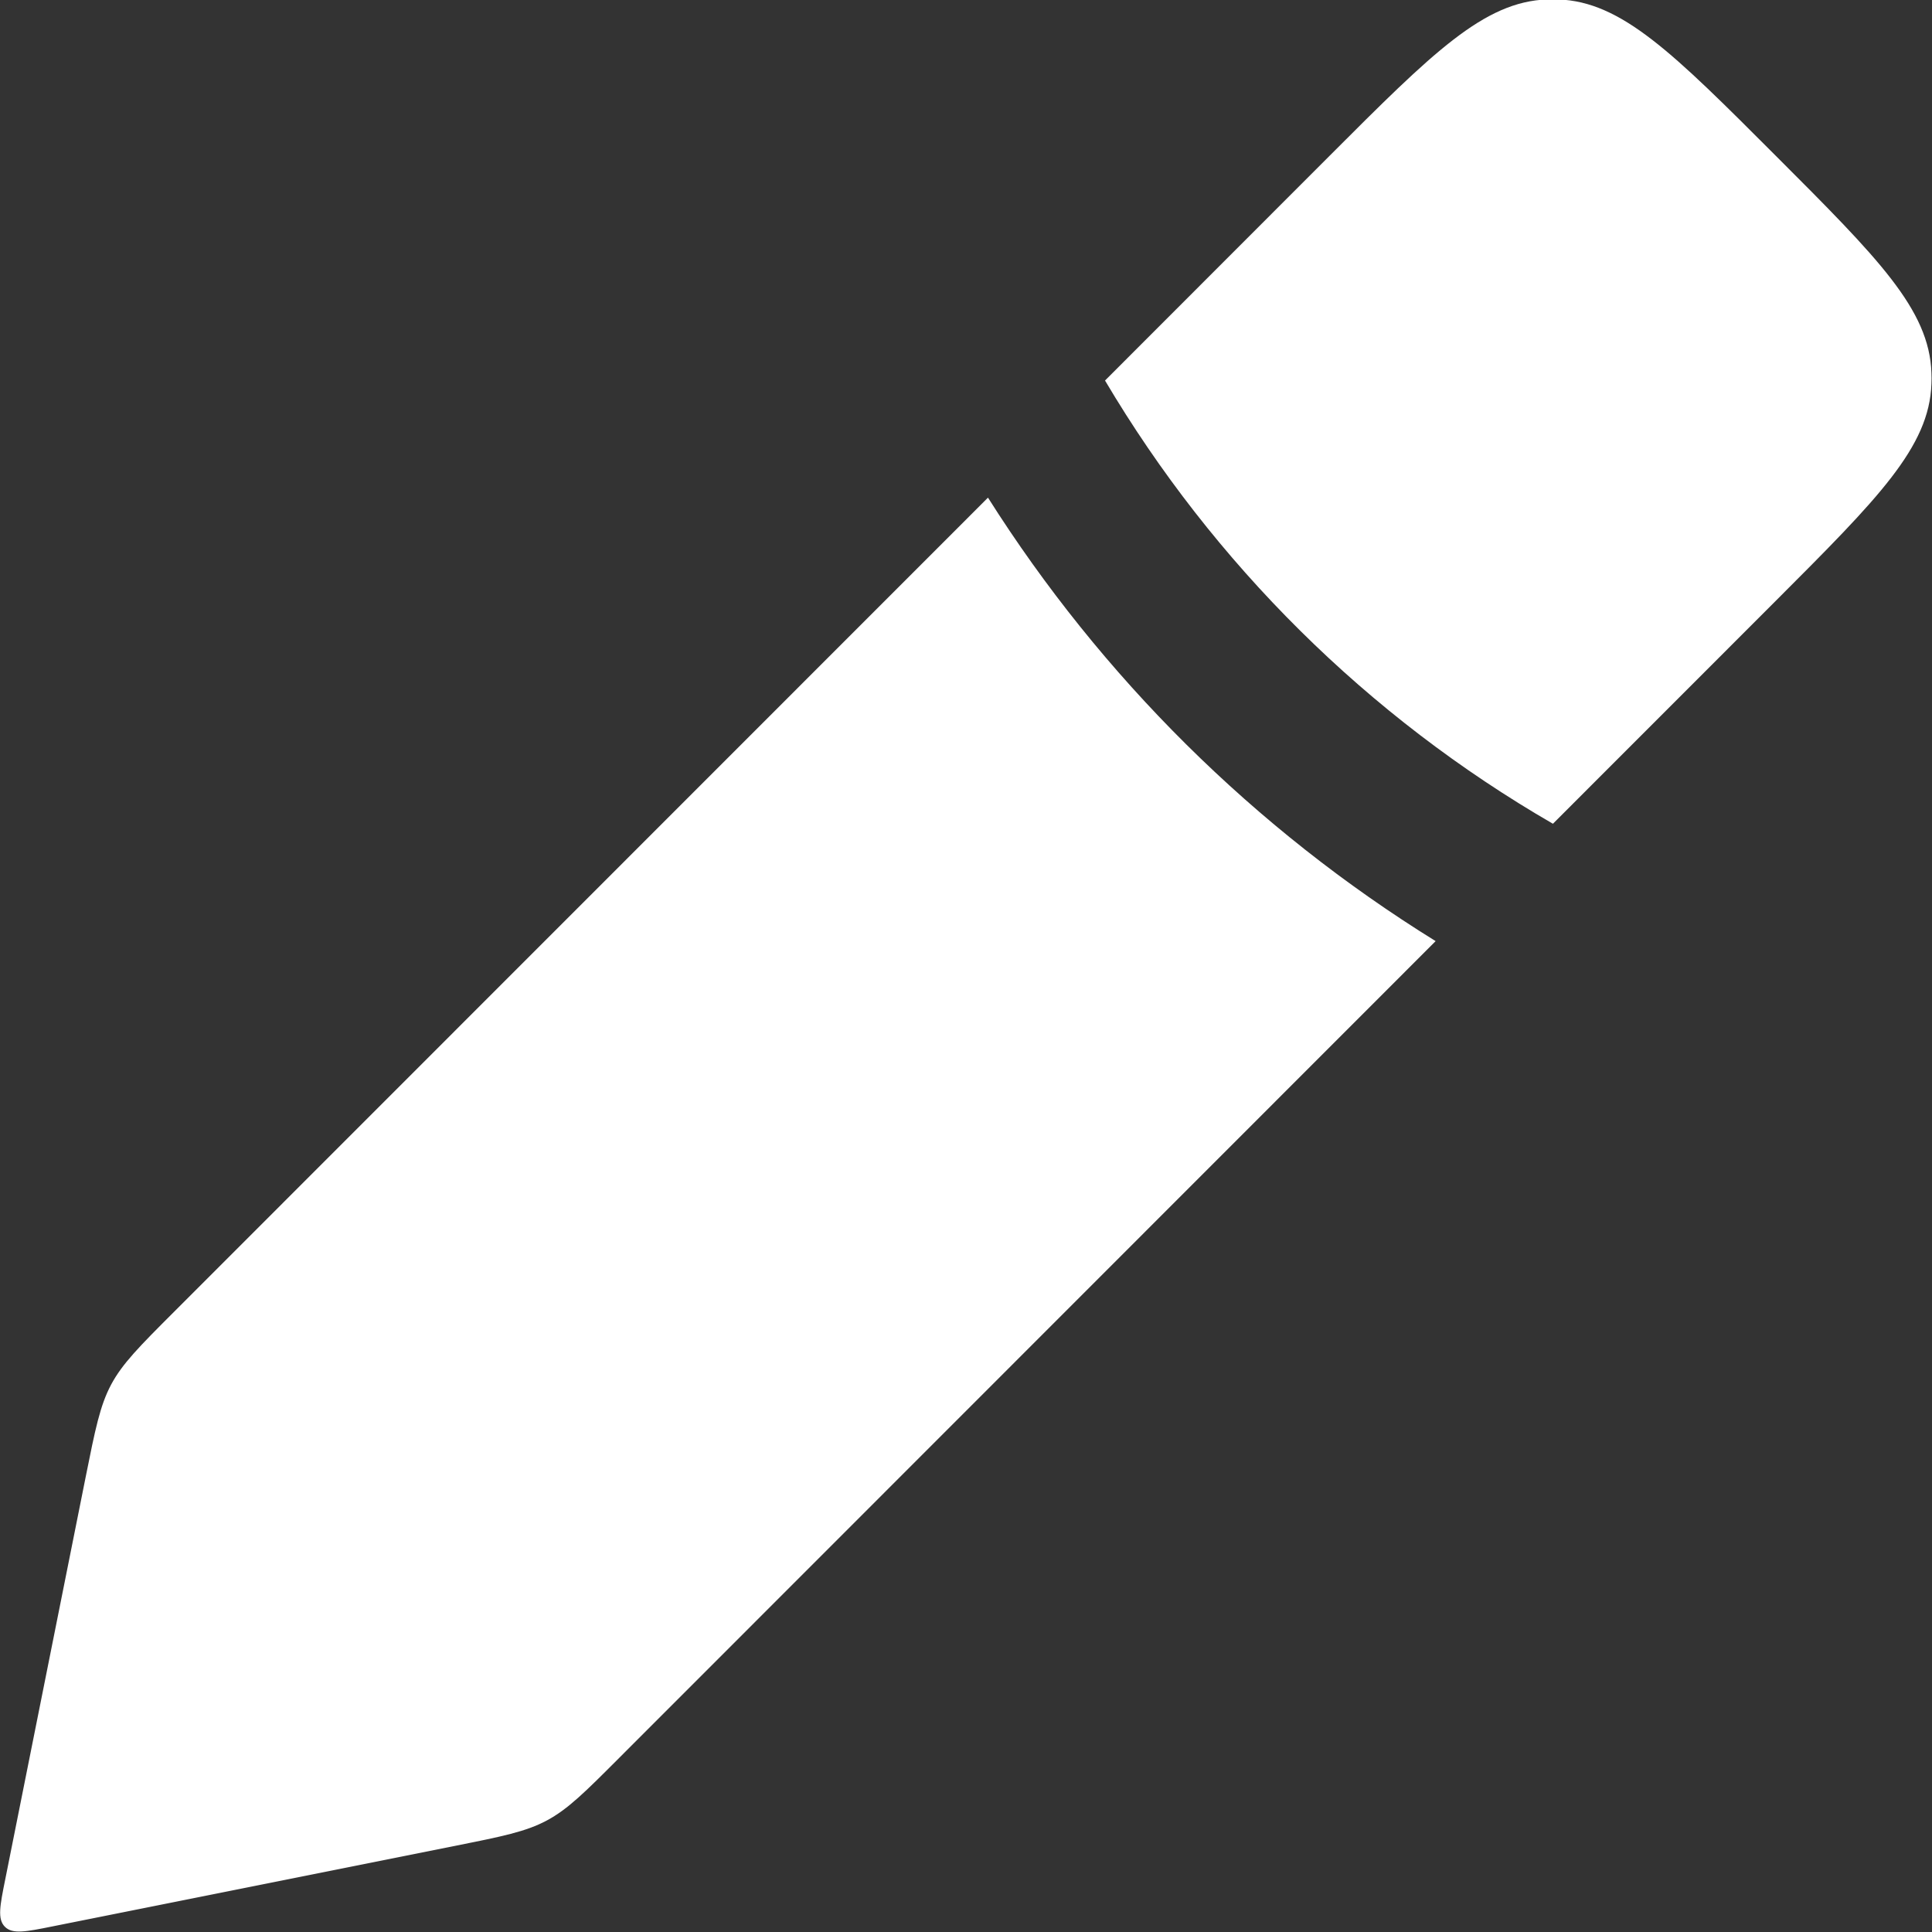 <svg width="24" height="24" viewBox="0 0 24 24" fill="none" xmlns="http://www.w3.org/2000/svg">
<rect x="0" y="0" width="24" height="24" fill="#333333" stroke="none"/>
<path fill-rule="evenodd" clip-rule="evenodd" d="M13.727 4.727L16.52 1.932C17.794 0.657 18.432 0.02 19.221 -0.007C19.266 -0.008 19.311 -0.008 19.356 -0.007C20.145 0.02 20.782 0.657 22.056 1.932C23.33 3.206 23.967 3.844 23.993 4.632C23.995 4.677 23.995 4.722 23.993 4.767C23.967 5.555 23.33 6.192 22.056 7.467L19.291 10.233C16.988 8.902 15.074 7.001 13.727 4.727ZM12.273 6.182L2.158 16.3L2.158 16.3C1.733 16.725 1.521 16.938 1.381 17.199C1.242 17.46 1.183 17.755 1.065 18.344L0.066 23.342C-0.001 23.674 -0.034 23.841 0.061 23.935C0.155 24.03 0.322 23.997 0.654 23.93L5.649 22.931C6.238 22.813 6.533 22.754 6.794 22.614C7.055 22.474 7.268 22.262 7.693 21.836L17.834 11.691C15.581 10.296 13.681 8.408 12.273 6.182Z" fill="white"/>
</svg>
